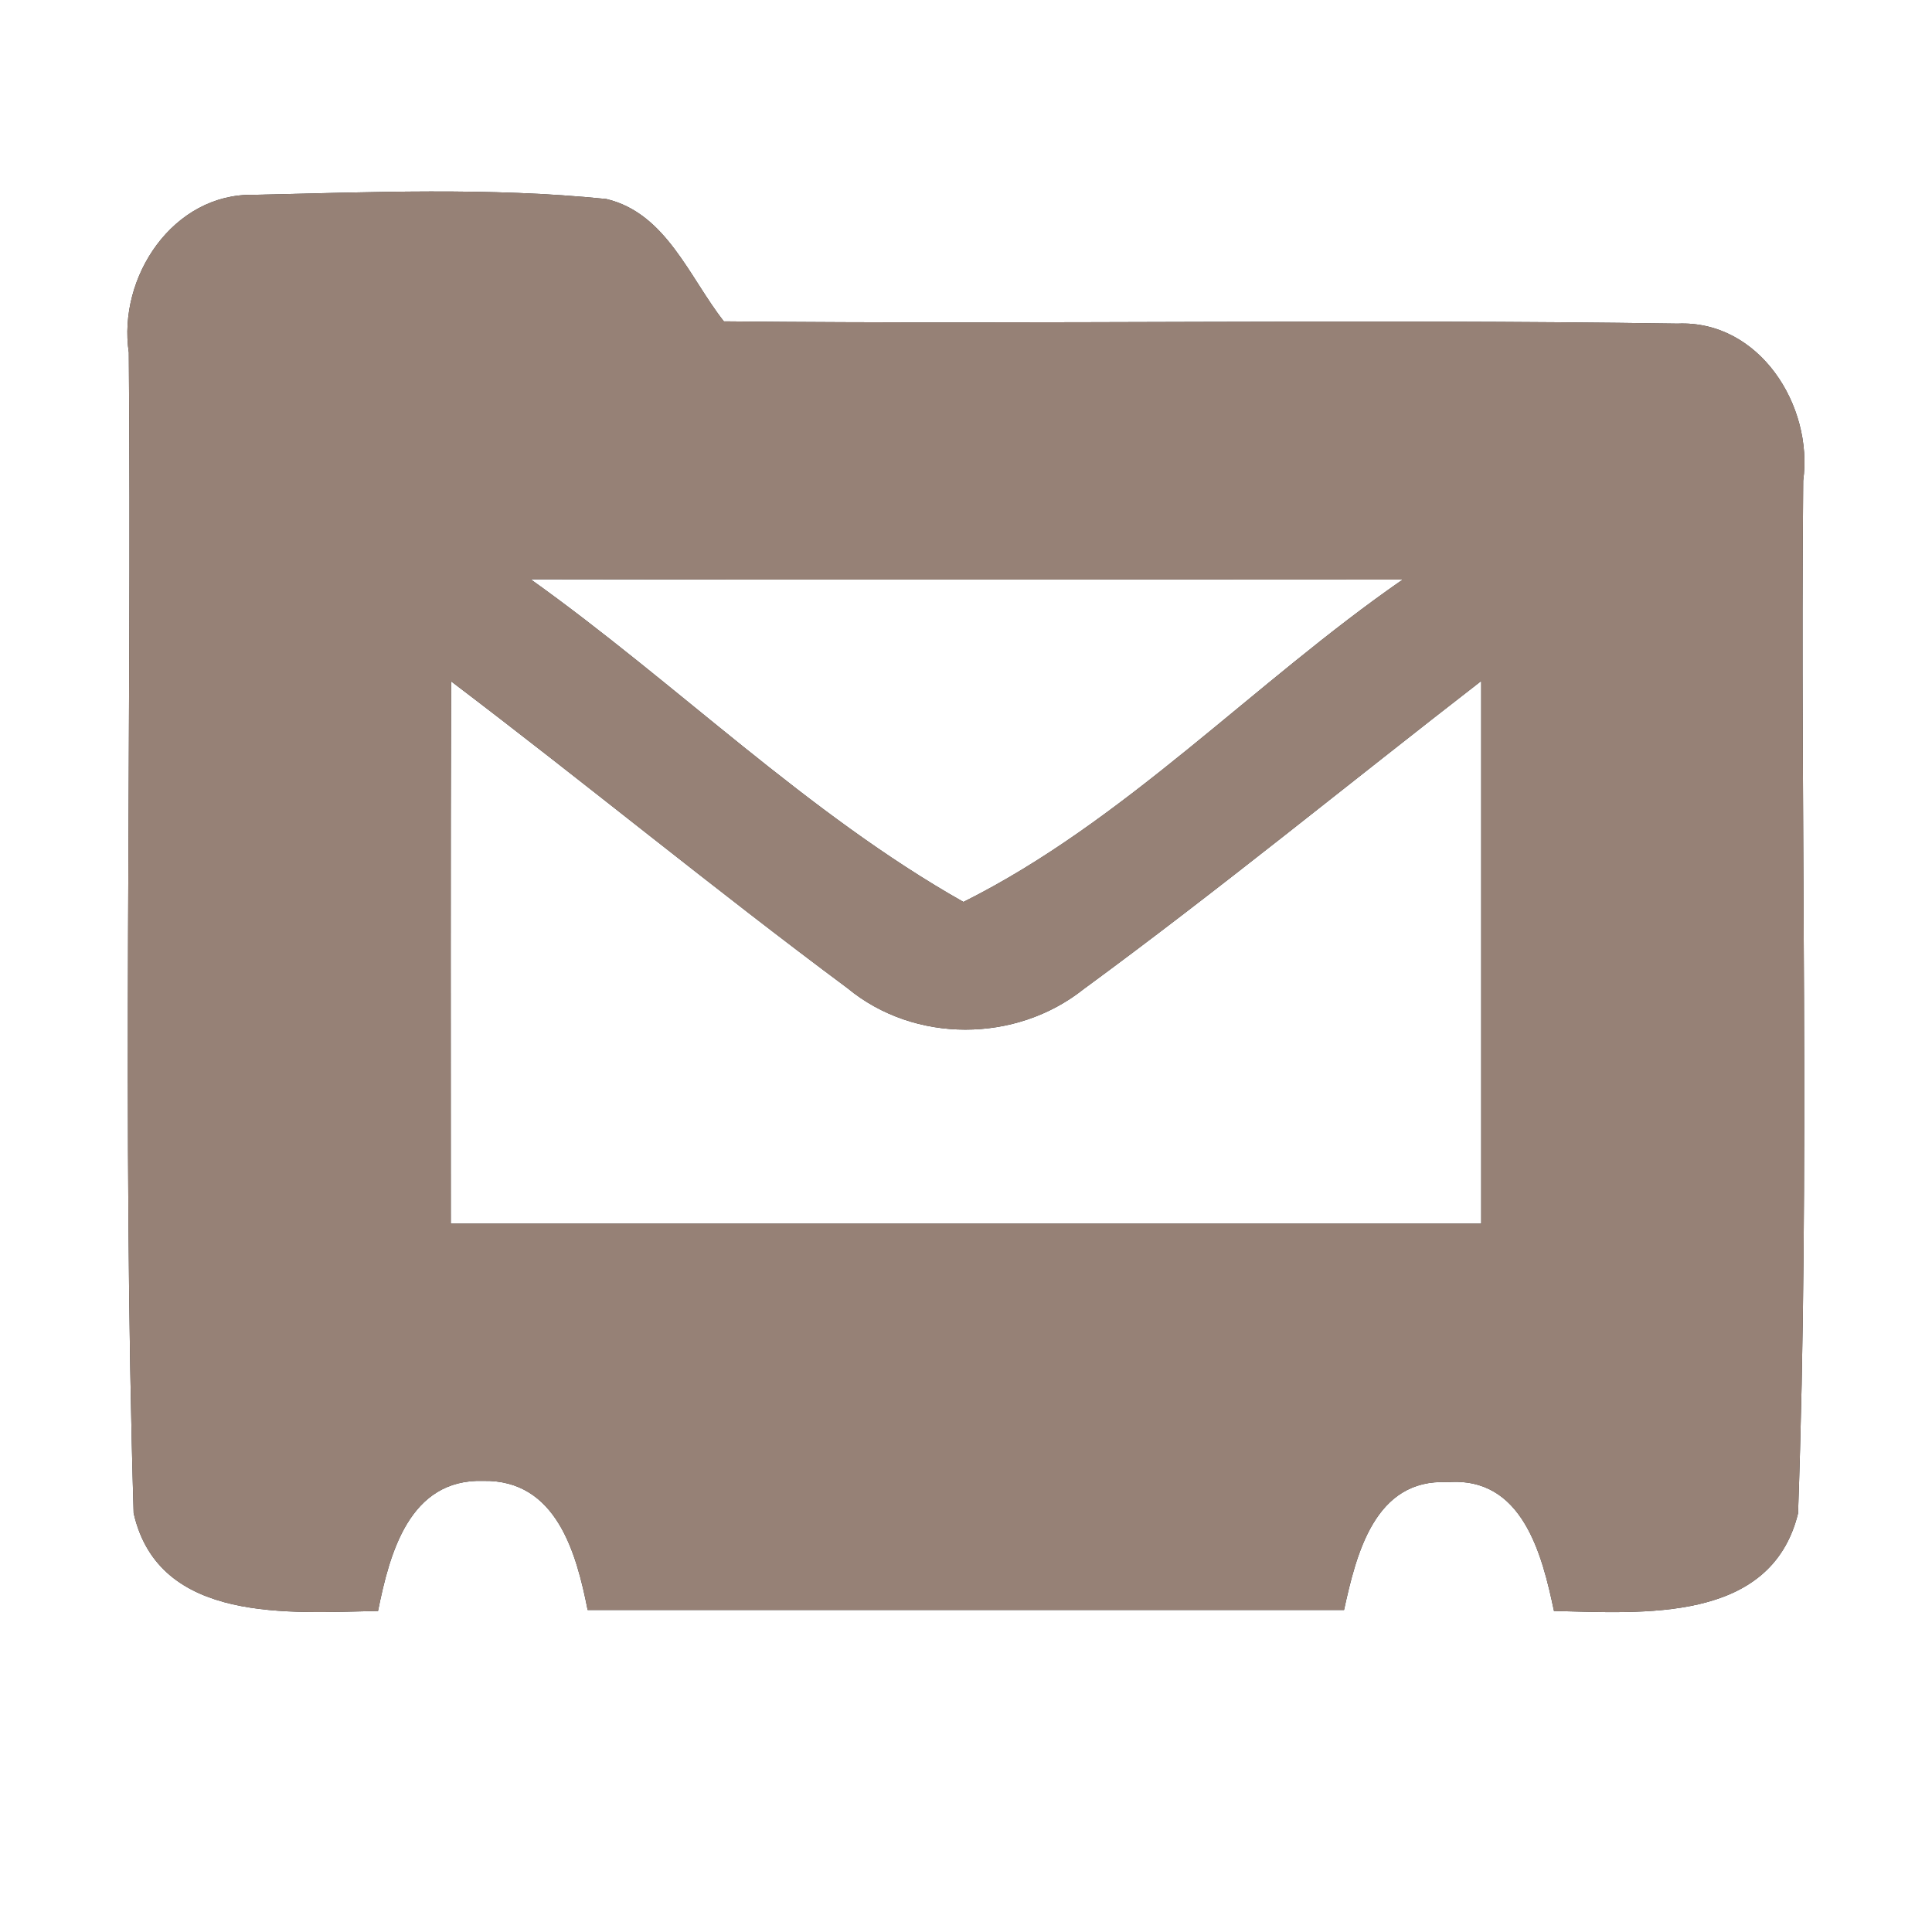 <?xml version="1.0" encoding="UTF-8" ?>
<!DOCTYPE svg PUBLIC "-//W3C//DTD SVG 1.1//EN" "http://www.w3.org/Graphics/SVG/1.1/DTD/svg11.dtd">
<svg width="60pt" height="60pt" viewBox="0 0 60 60" version="1.1" xmlns="http://www.w3.org/2000/svg">
<rect x="0" y="0" width="60" height="60" fill="#333333" stroke="none"/>
<g id="#ffffffff">
<path fill="#ffffff" opacity="1.00" d=" M 0.00 0.00 L 60.00 0.00 L 60.00 60.00 L 0.00 60.00 L 0.00 0.00 M 4.00 10.95 C 4.10 22.96 3.79 34.99 4.15 46.99 C 4.93 50.44 9.03 50.08 11.74 50.03 C 12.10 48.24 12.71 45.92 15.01 45.99 C 17.28 45.95 17.90 48.23 18.25 50.00 C 26.08 50.00 33.91 50.00 41.74 50.00 C 42.12 48.27 42.69 45.91 44.96 46.03 C 47.28 45.85 47.89 48.27 48.26 50.03 C 51.00 50.09 55.00 50.42 55.84 47.00 C 56.22 36.33 55.90 25.62 56.00 14.93 C 56.32 12.60 54.64 9.94 52.10 10.05 C 42.23 9.90 32.35 10.08 22.48 9.98 C 21.41 8.62 20.69 6.62 18.83 6.18 C 15.19 5.81 11.53 5.97 7.88 6.05 C 5.37 6.00 3.65 8.61 4.00 10.95 Z" />
<path fill="#ffffff" opacity="1.00" d=" M 16.48 17.99 C 25.51 18.01 34.53 17.99 43.56 18.00 C 38.94 21.20 34.93 25.51 29.92 28.01 C 25.07 25.27 21.02 21.23 16.48 17.99 Z" />
<path fill="#ffffff" opacity="1.00" d=" M 14.01 21.16 C 18.14 24.29 22.15 27.59 26.32 30.69 C 28.40 32.41 31.55 32.39 33.65 30.72 C 37.85 27.64 41.88 24.34 46.00 21.15 C 46.00 26.77 46.00 32.39 46.00 38.00 C 35.33 38.00 24.67 38.00 14.00 38.00 C 14.00 32.39 13.99 26.77 14.01 21.16 Z" />
</g>
<g id="#000000ff">
<path fill="#968176" opacity="1.00" d=" M 4.00 10.95 C 3.65 8.61 5.37 6.00 7.88 6.05 C 11.53 5.97 15.19 5.81 18.83 6.18 C 20.69 6.62 21.41 8.62 22.48 9.98 C 32.35 10.08 42.23 9.90 52.10 10.05 C 54.64 9.94 56.32 12.60 56.00 14.93 C 55.90 25.62 56.22 36.33 55.84 47.00 C 55.00 50.42 51.00 50.09 48.26 50.03 C 47.89 48.27 47.28 45.85 44.96 46.03 C 42.69 45.91 42.12 48.27 41.74 50.00 C 33.91 50.00 26.08 50.00 18.25 50.00 C 17.90 48.23 17.28 45.95 15.01 45.99 C 12.71 45.92 12.10 48.24 11.74 50.03 C 9.03 50.08 4.93 50.44 4.15 46.99 C 3.79 34.99 4.10 22.96 4.00 10.95 M 16.48 17.99 C 21.02 21.23 25.07 25.27 29.92 28.01 C 34.93 25.51 38.94 21.20 43.56 18.00 C 34.53 17.99 25.51 18.01 16.48 17.99 M 14.01 21.16 C 13.99 26.77 14.00 32.39 14.00 38.00 C 24.67 38.00 35.33 38.00 46.00 38.00 C 46.00 32.39 46.00 26.77 46.00 21.15 C 41.88 24.34 37.85 27.64 33.65 30.72 C 31.55 32.39 28.40 32.41 26.32 30.69 C 22.15 27.59 18.14 24.29 14.01 21.16 Z" />
</g>
</svg>
